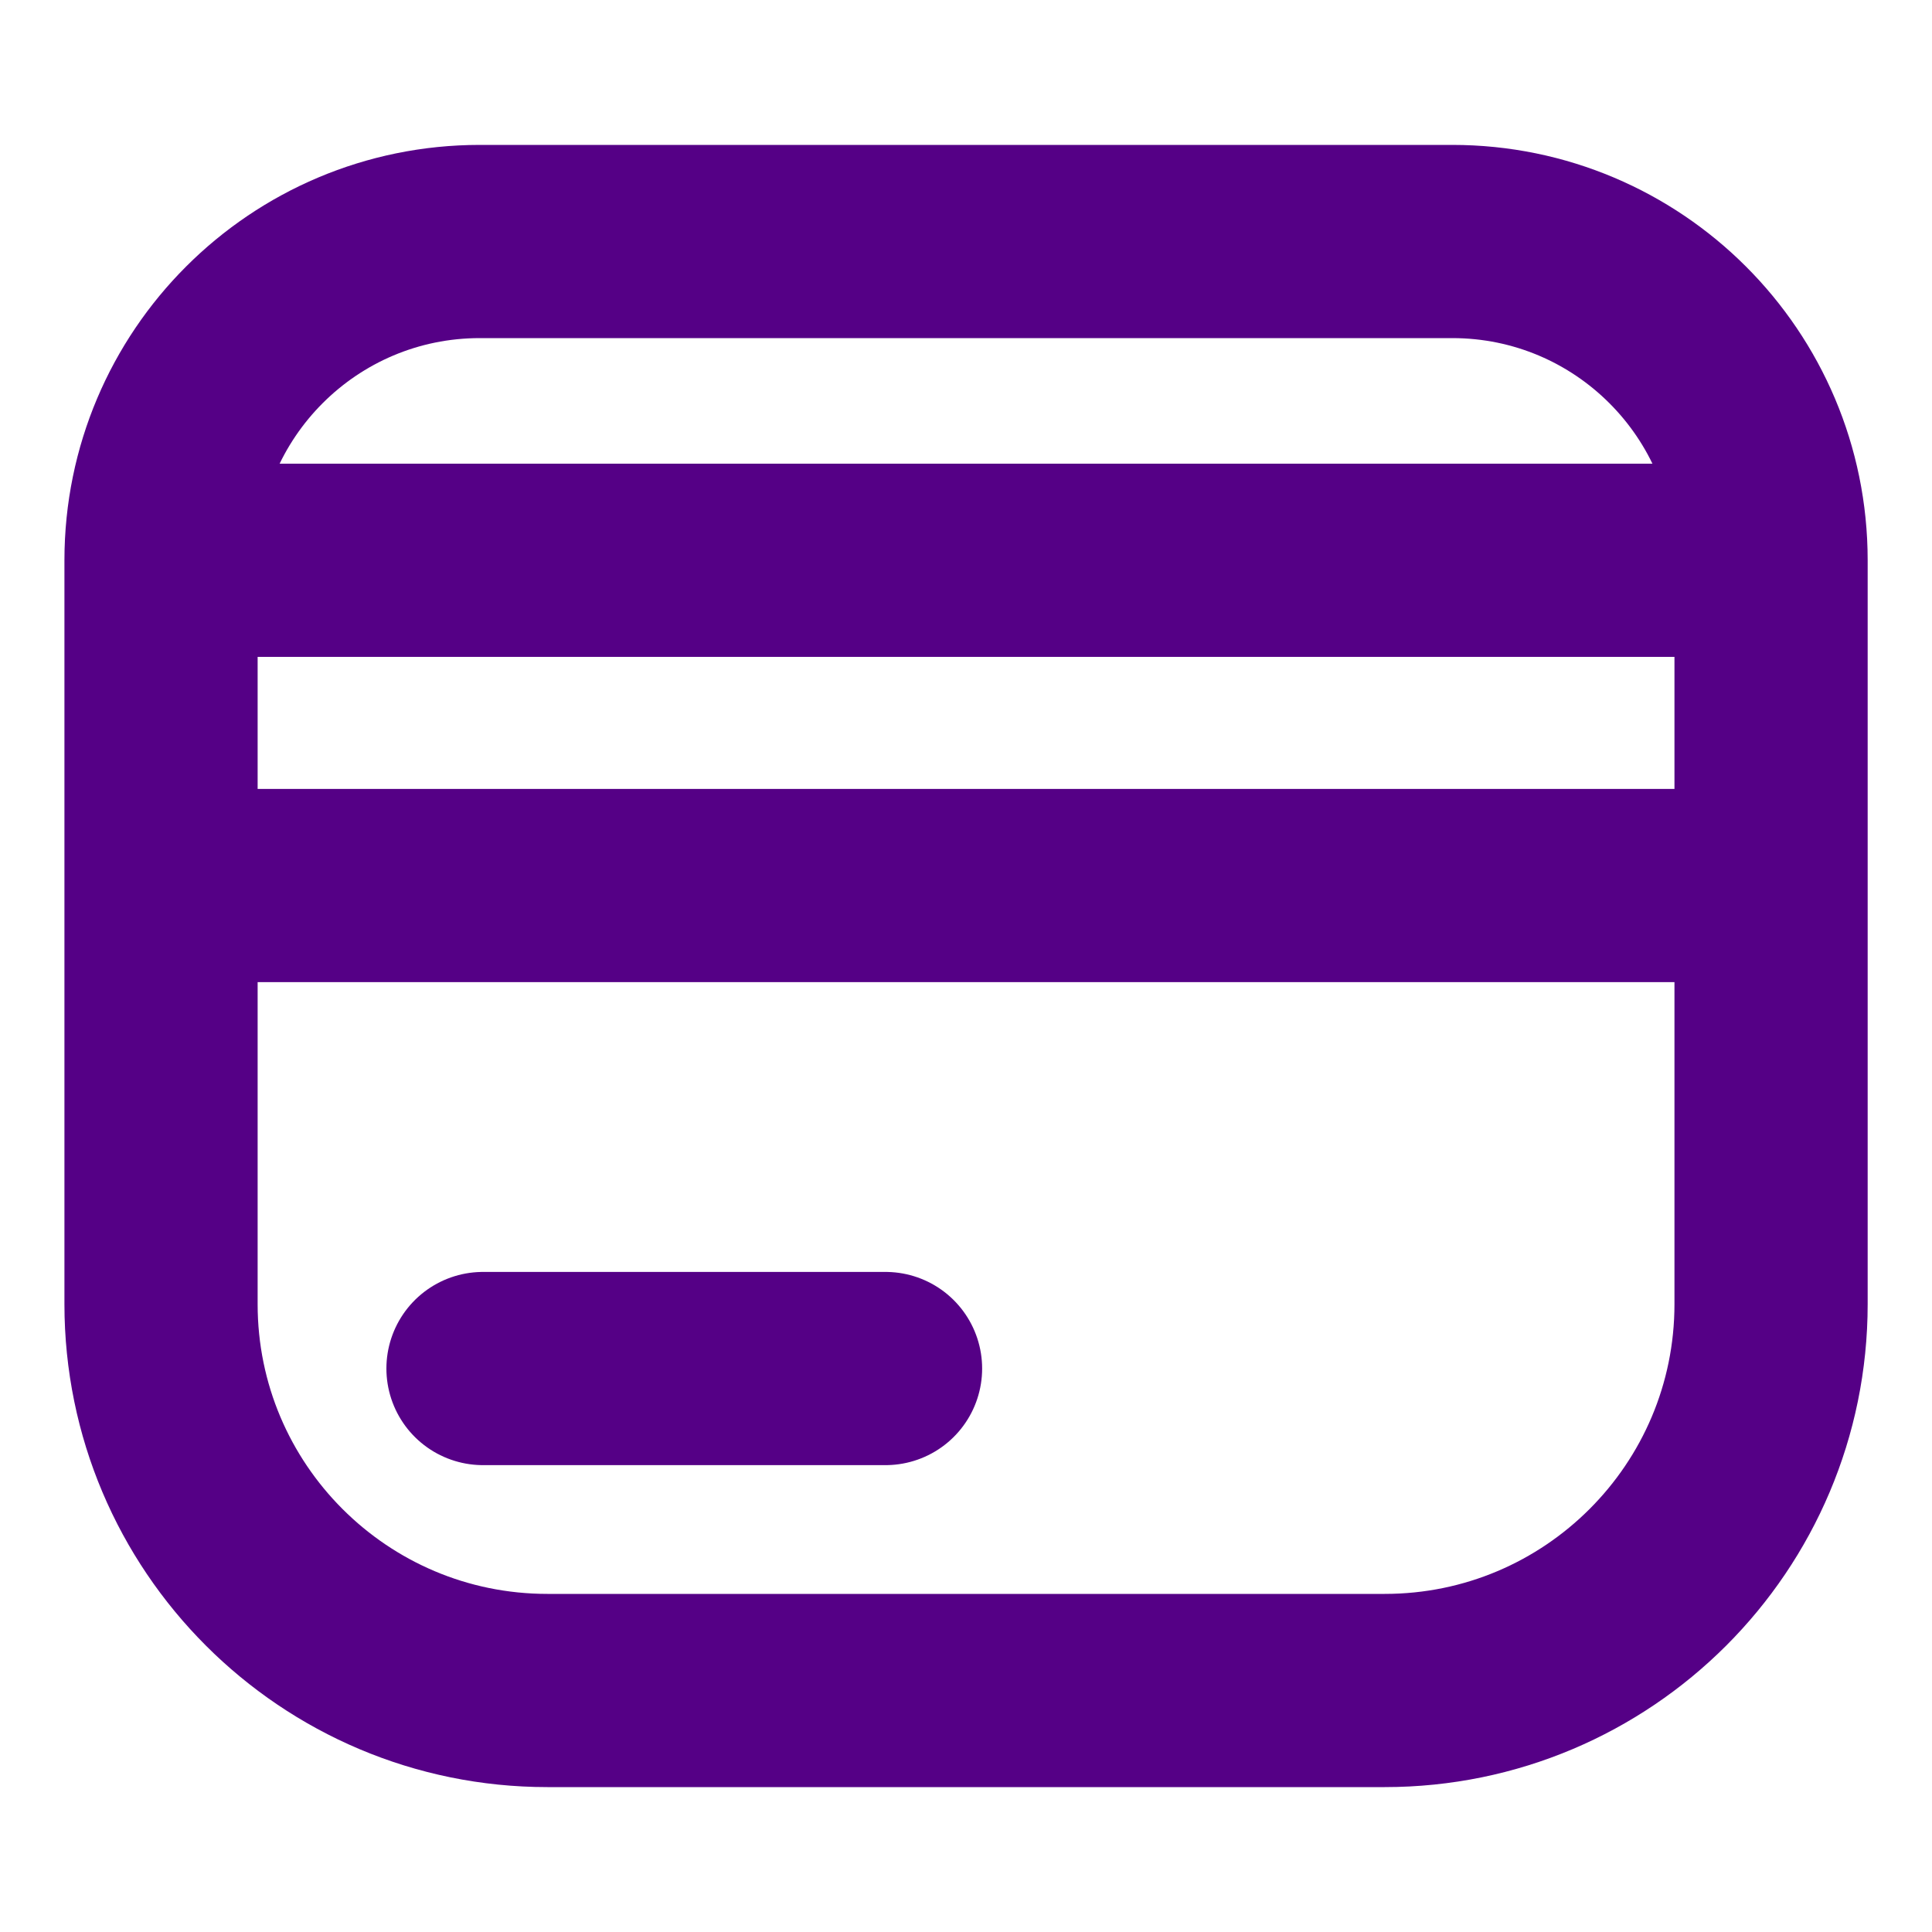 <svg width="20" height="20" viewBox="0 0 20 20" fill="none" xmlns="http://www.w3.org/2000/svg">
<path d="M1.667 5.8V5.8C1.667 3.977 3.144 2.5 4.967 2.5H15.034C16.856 2.5 18.334 3.977 18.334 5.8V5.8M1.667 5.8H18.334M1.667 5.8V9.167M18.334 5.8V9.167M1.667 9.167V13.5C1.667 15.709 3.458 17.5 5.667 17.5H14.334C16.543 17.5 18.334 15.709 18.334 13.5V9.167M1.667 9.167H18.334M5 14.167H9.167" stroke="#550086" stroke-width="2" stroke-linecap="round"/>
</svg>
